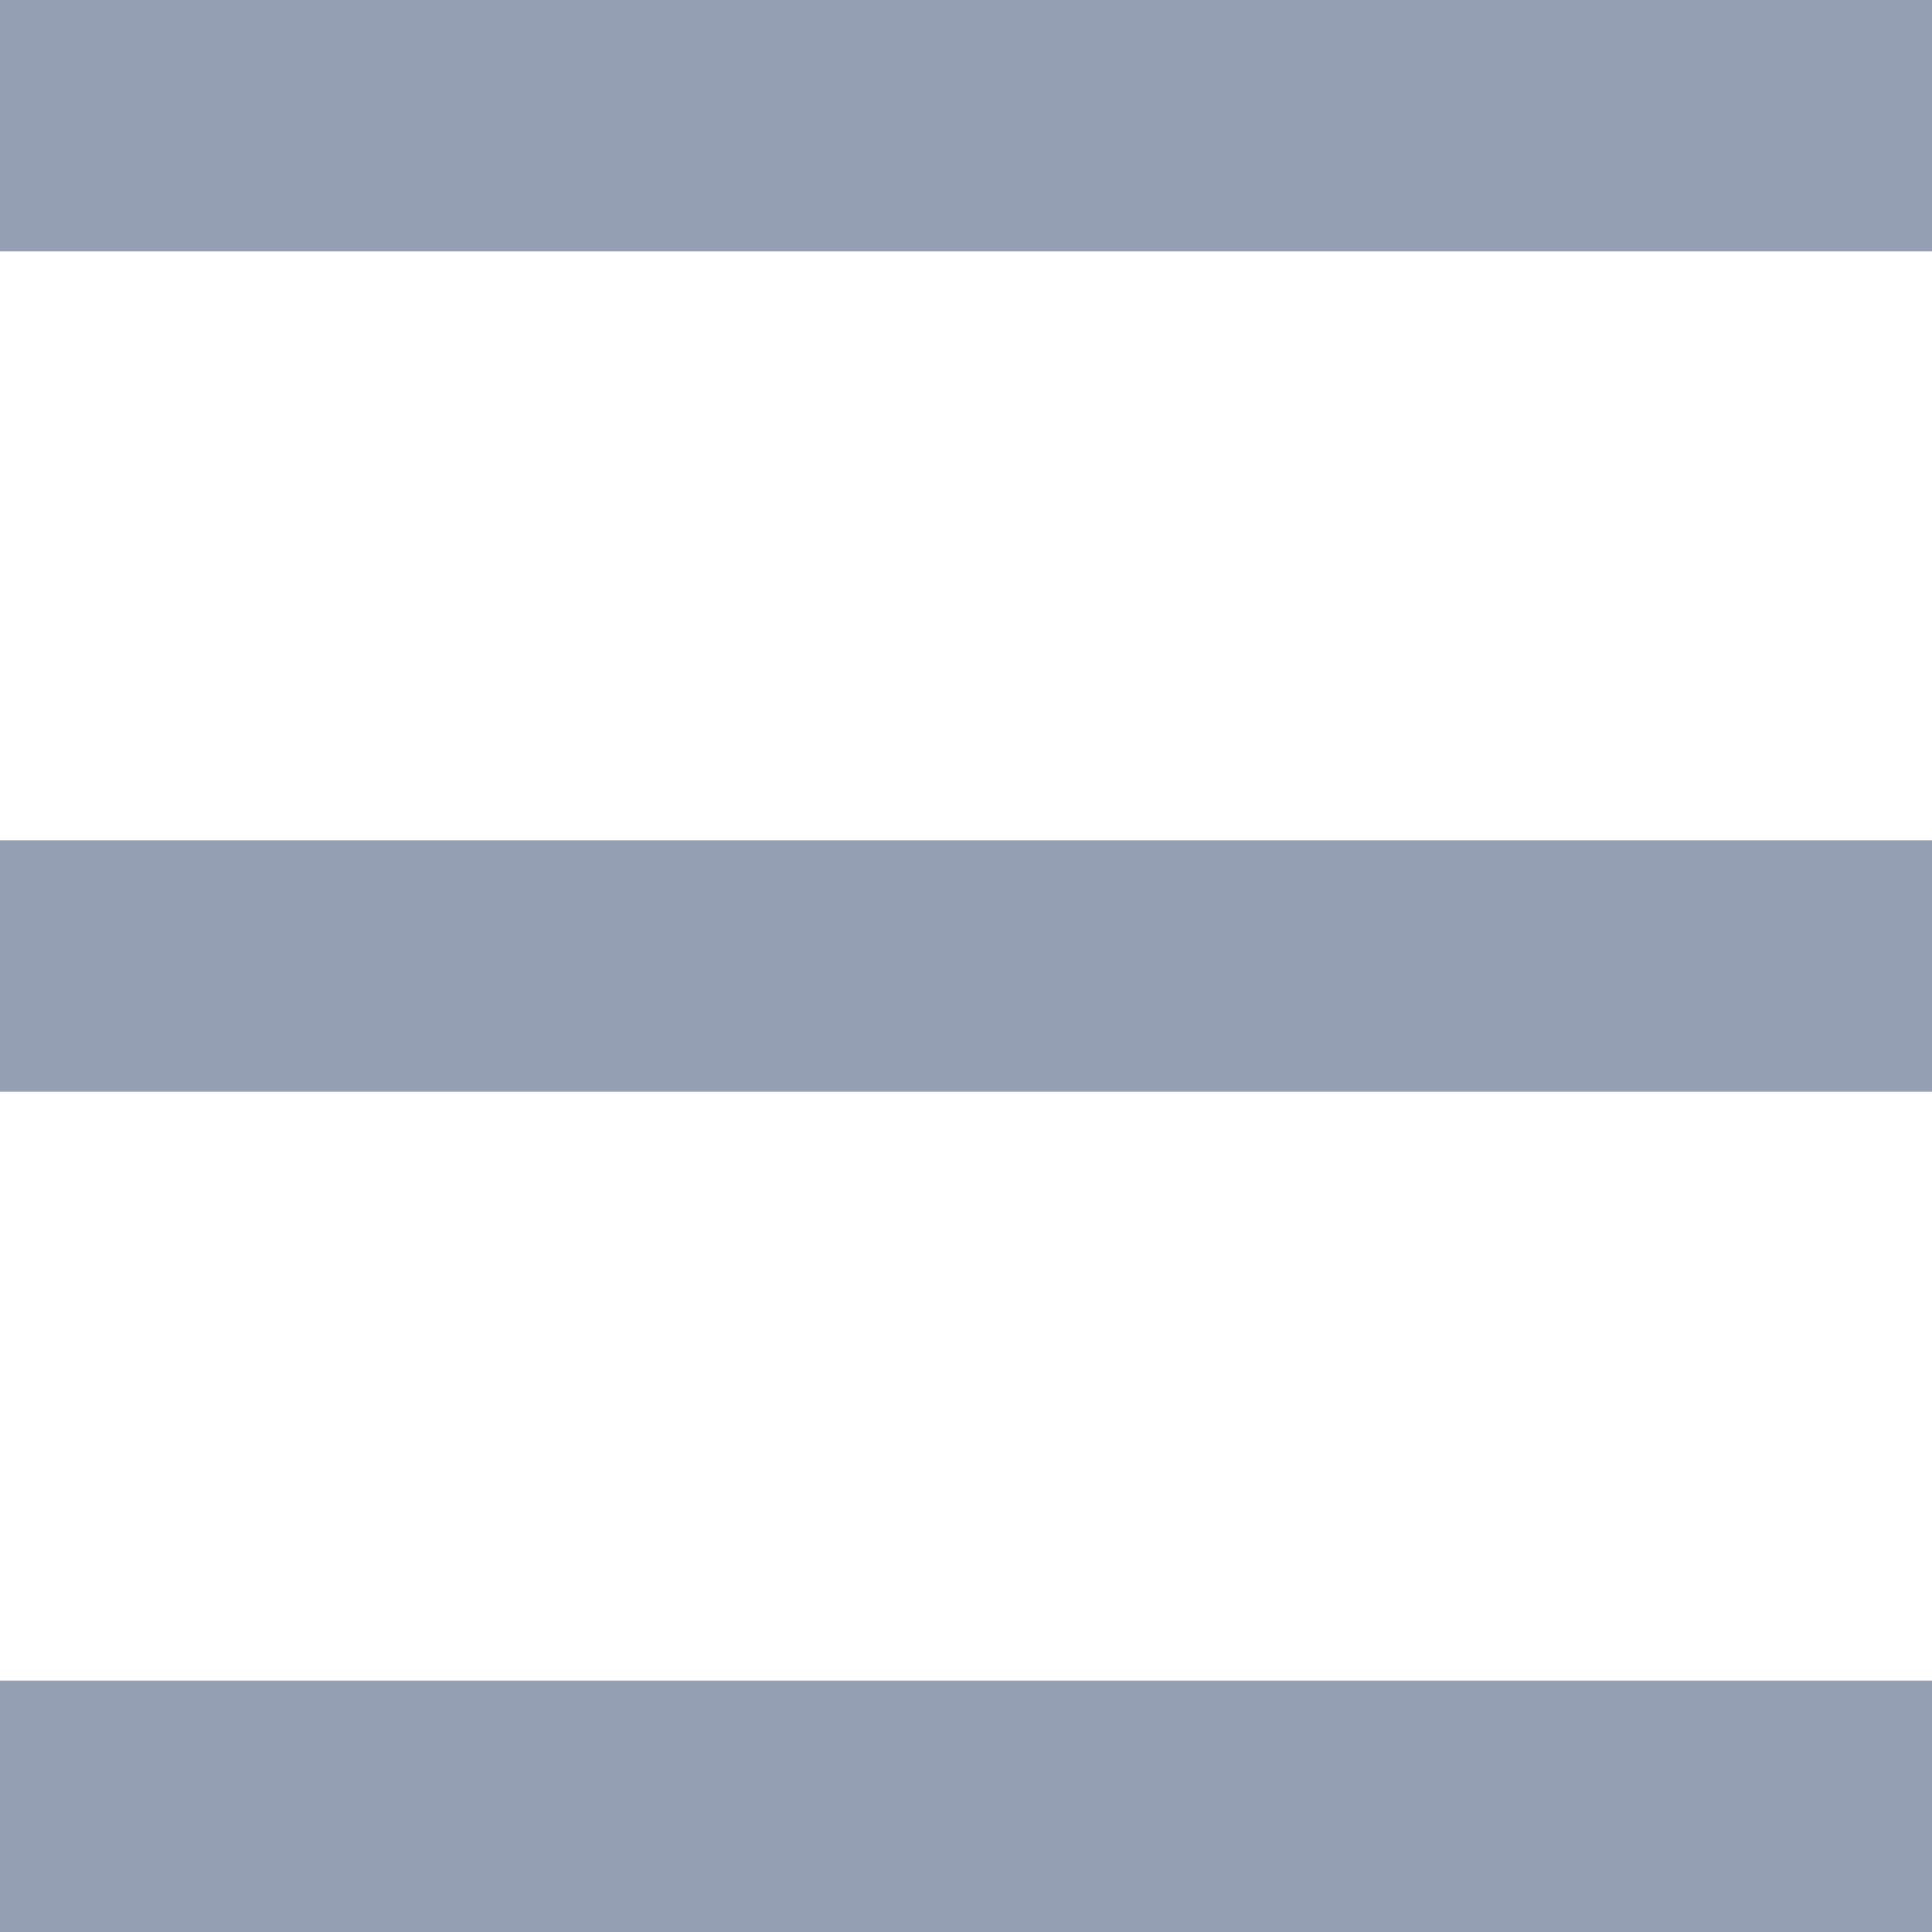 <svg width="14" height="14" viewBox="0 0 14 14" fill="none" xmlns="http://www.w3.org/2000/svg">
<path d="M14 0H0V1.822H14V0Z" fill="#959FB3"/>
<path d="M14 6.089H0V7.911H14V6.089Z" fill="#959FB3"/>
<path d="M14 12.178H0V14H14V12.178Z" fill="#959FB3"/>
</svg>

